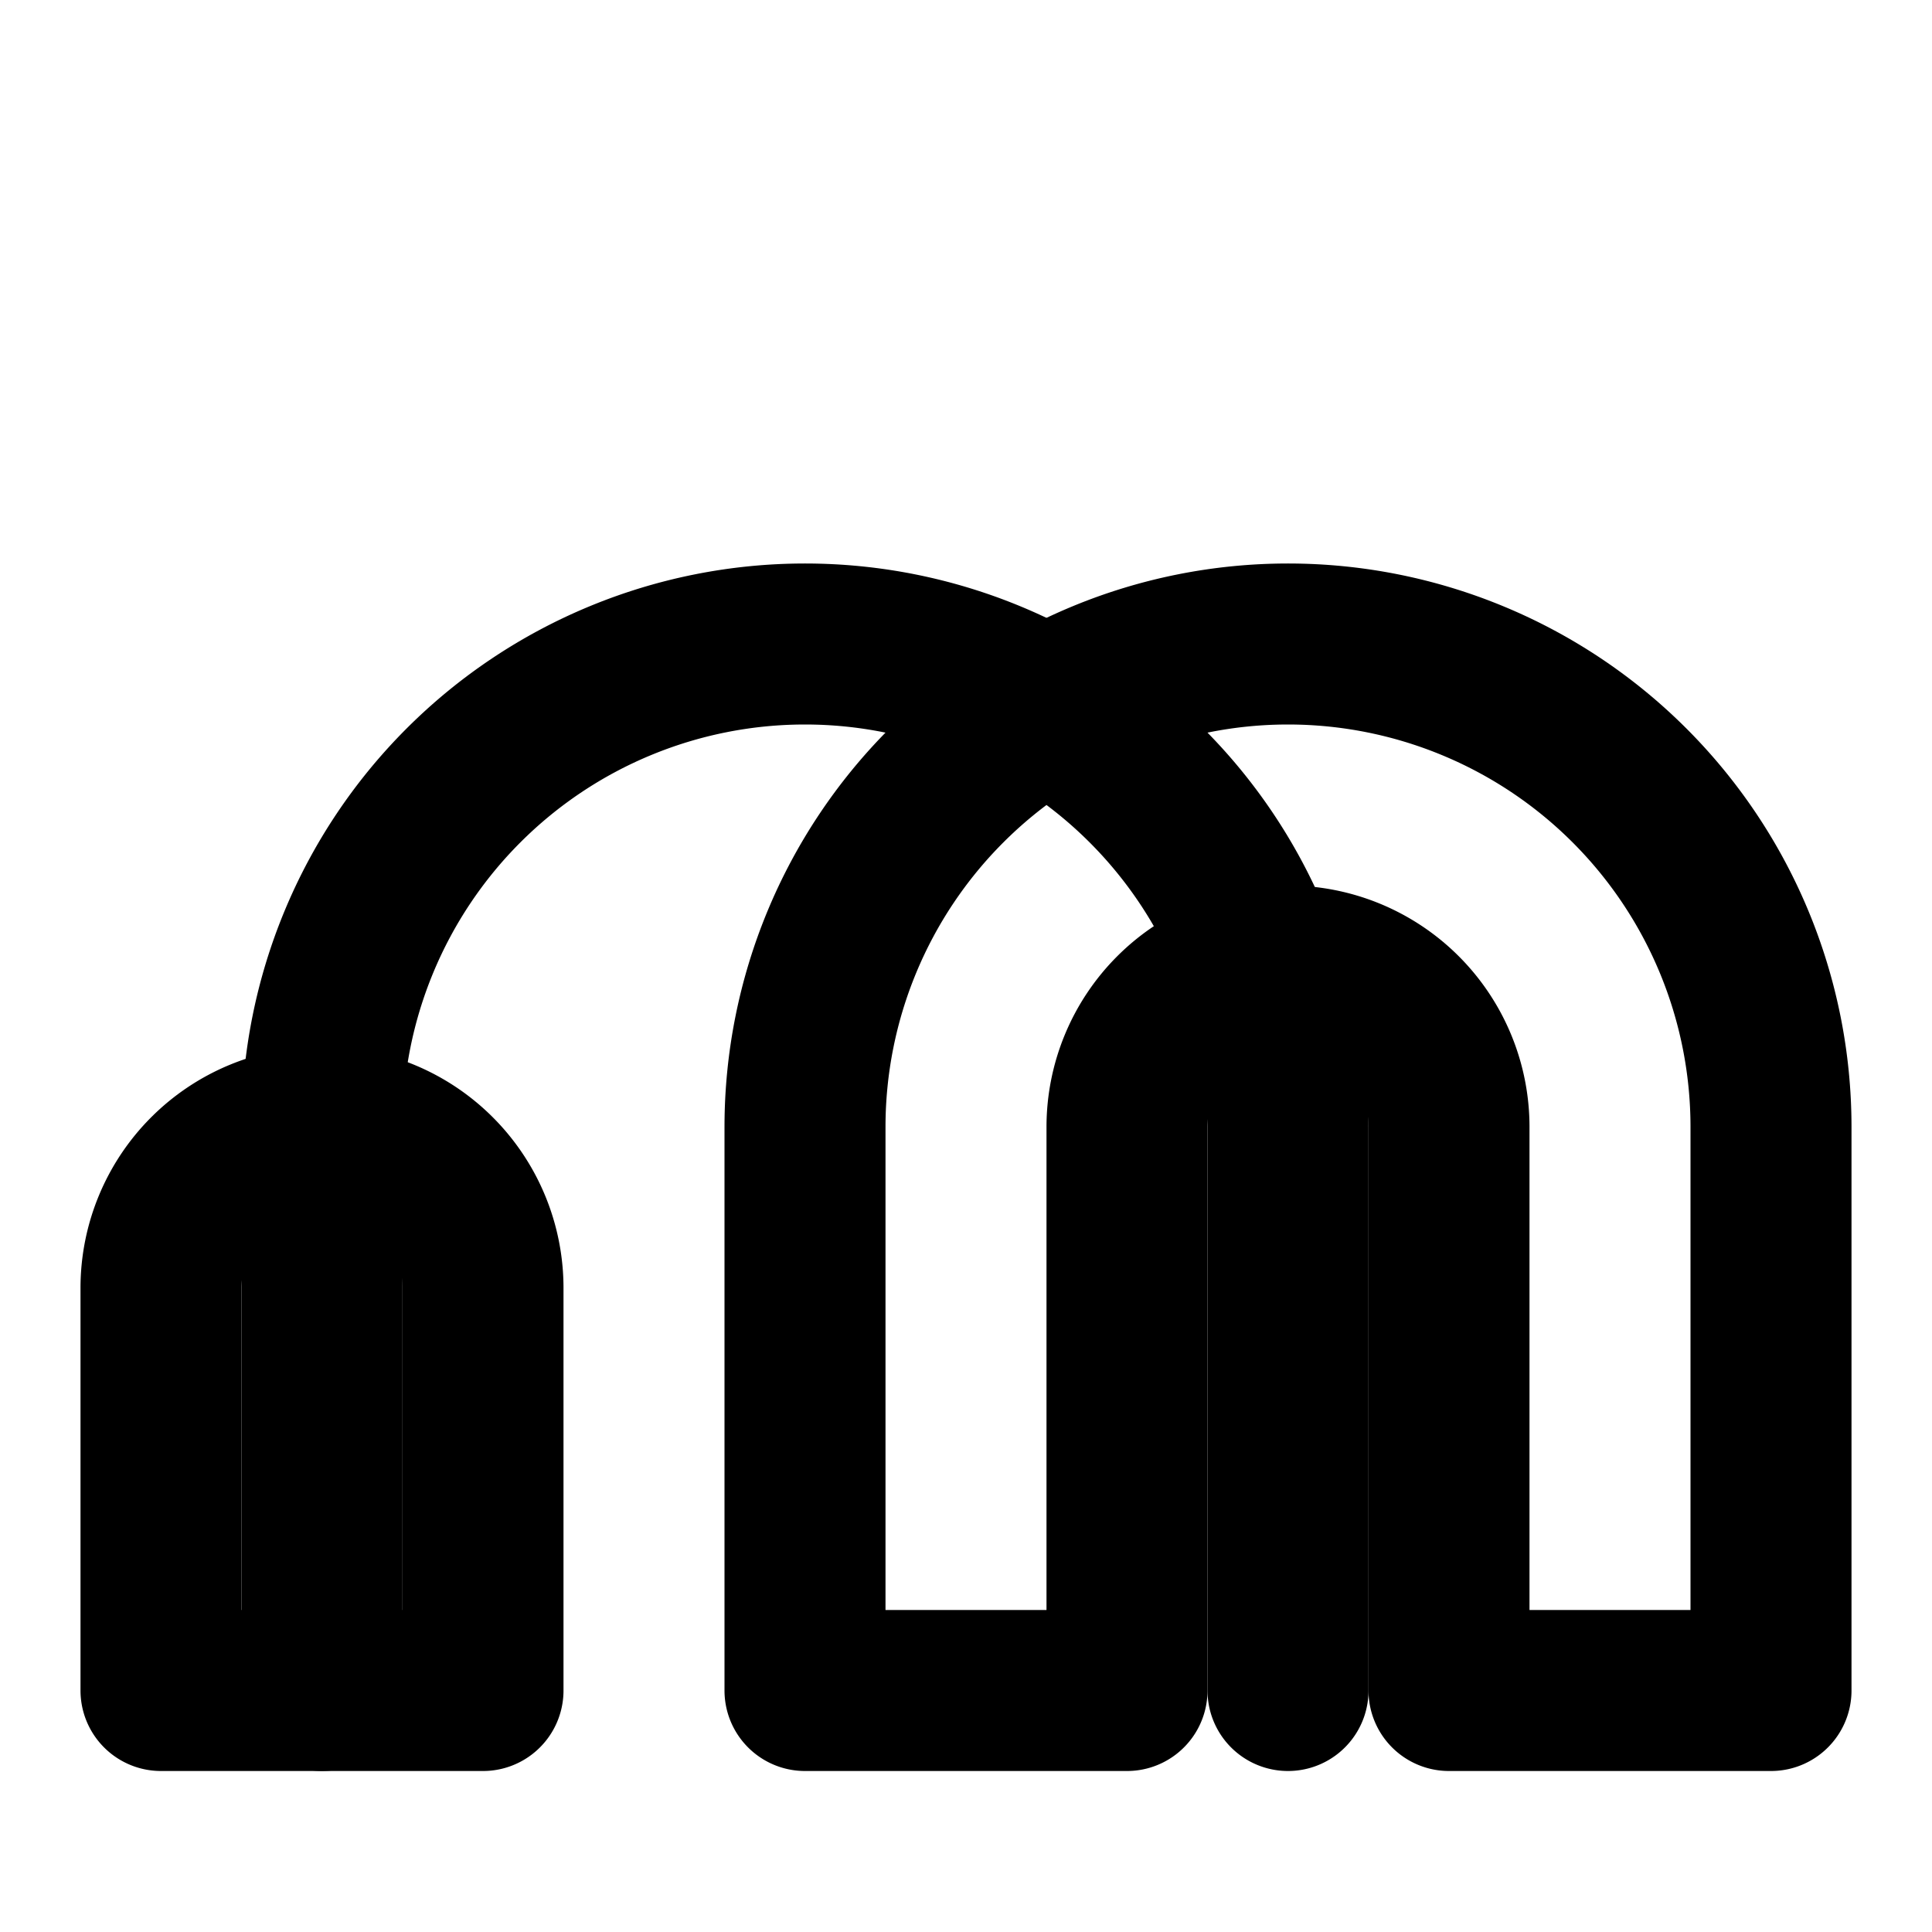 <svg
  xmlns="http://www.w3.org/2000/svg"
  width="24"
  height="24"
  viewBox="0 0 24 24"
  fill="none"
  stroke="hsl(202 90% 50%)"
  stroke-width="2"
  stroke-linecap="round"
  stroke-linejoin="round"
>
  <path d="M16 8a6 6 0 0 1 6 6v7h-4v-7a2 2 0 0 0-2-2 2 2 0 0 0-2 2v7h-4v-7a6 6 0 0 1 6-6z" />
  <path d="M4 21v-7a6 6 0 0 1 6-6 6 6 0 0 1 6 6v7" />
  <path d="M4 14A2 2 0 0 0 2 16v5h4v-5a2 2 0 0 0-2-2z" />
</svg>
